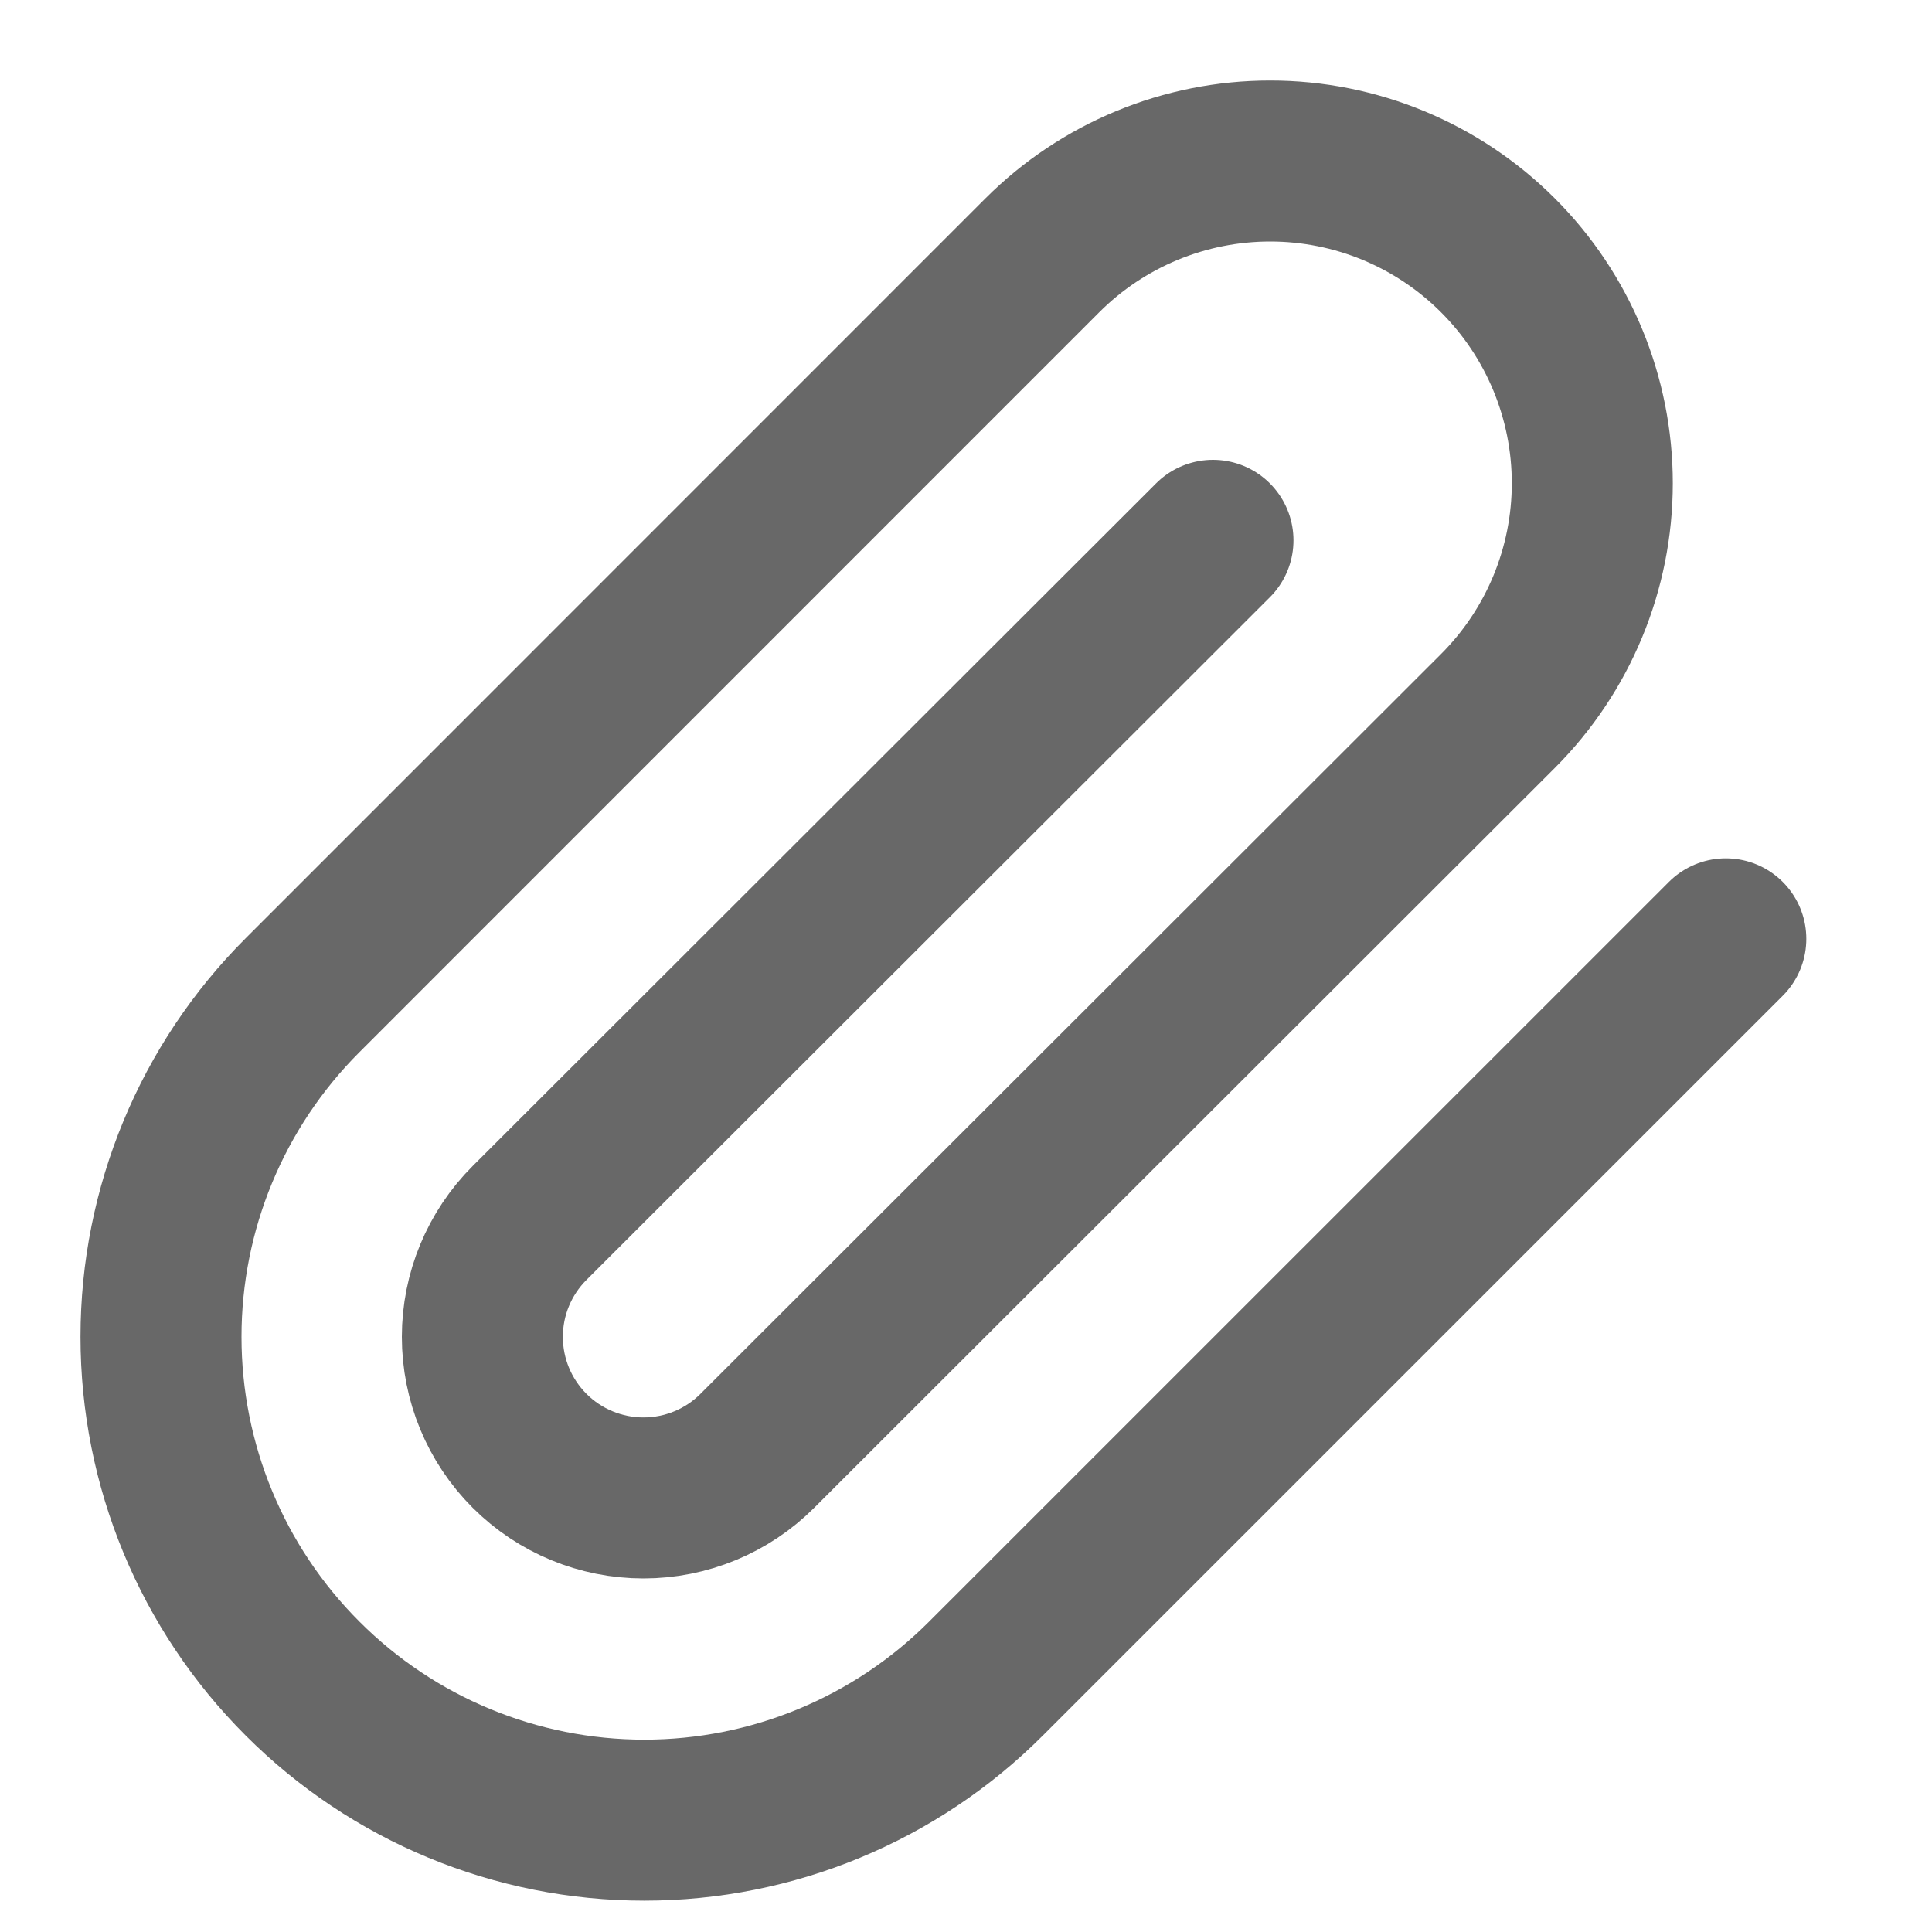 <svg width="18" height="18" viewBox="0 0 18 18" fill="none" xmlns="http://www.w3.org/2000/svg">
<path d="M16.079 8.747L9.186 15.639C8.342 16.484 7.197 16.958 6.003 16.958C4.808 16.958 3.663 16.484 2.819 15.639C1.974 14.795 1.5 13.65 1.5 12.455C1.5 11.261 1.974 10.116 2.819 9.272L9.711 2.379C10.274 1.816 11.038 1.5 11.834 1.5C12.63 1.5 13.393 1.816 13.956 2.379C14.519 2.942 14.835 3.706 14.835 4.502C14.835 5.298 14.519 6.061 13.956 6.624L7.056 13.517C6.775 13.798 6.393 13.956 5.995 13.956C5.597 13.956 5.215 13.798 4.934 13.517C4.652 13.235 4.494 12.854 4.494 12.455C4.494 12.057 4.652 11.676 4.934 11.394L11.301 5.034" stroke="#686868" stroke-width="1.5" stroke-linecap="round" stroke-linejoin="round"/>
</svg>
